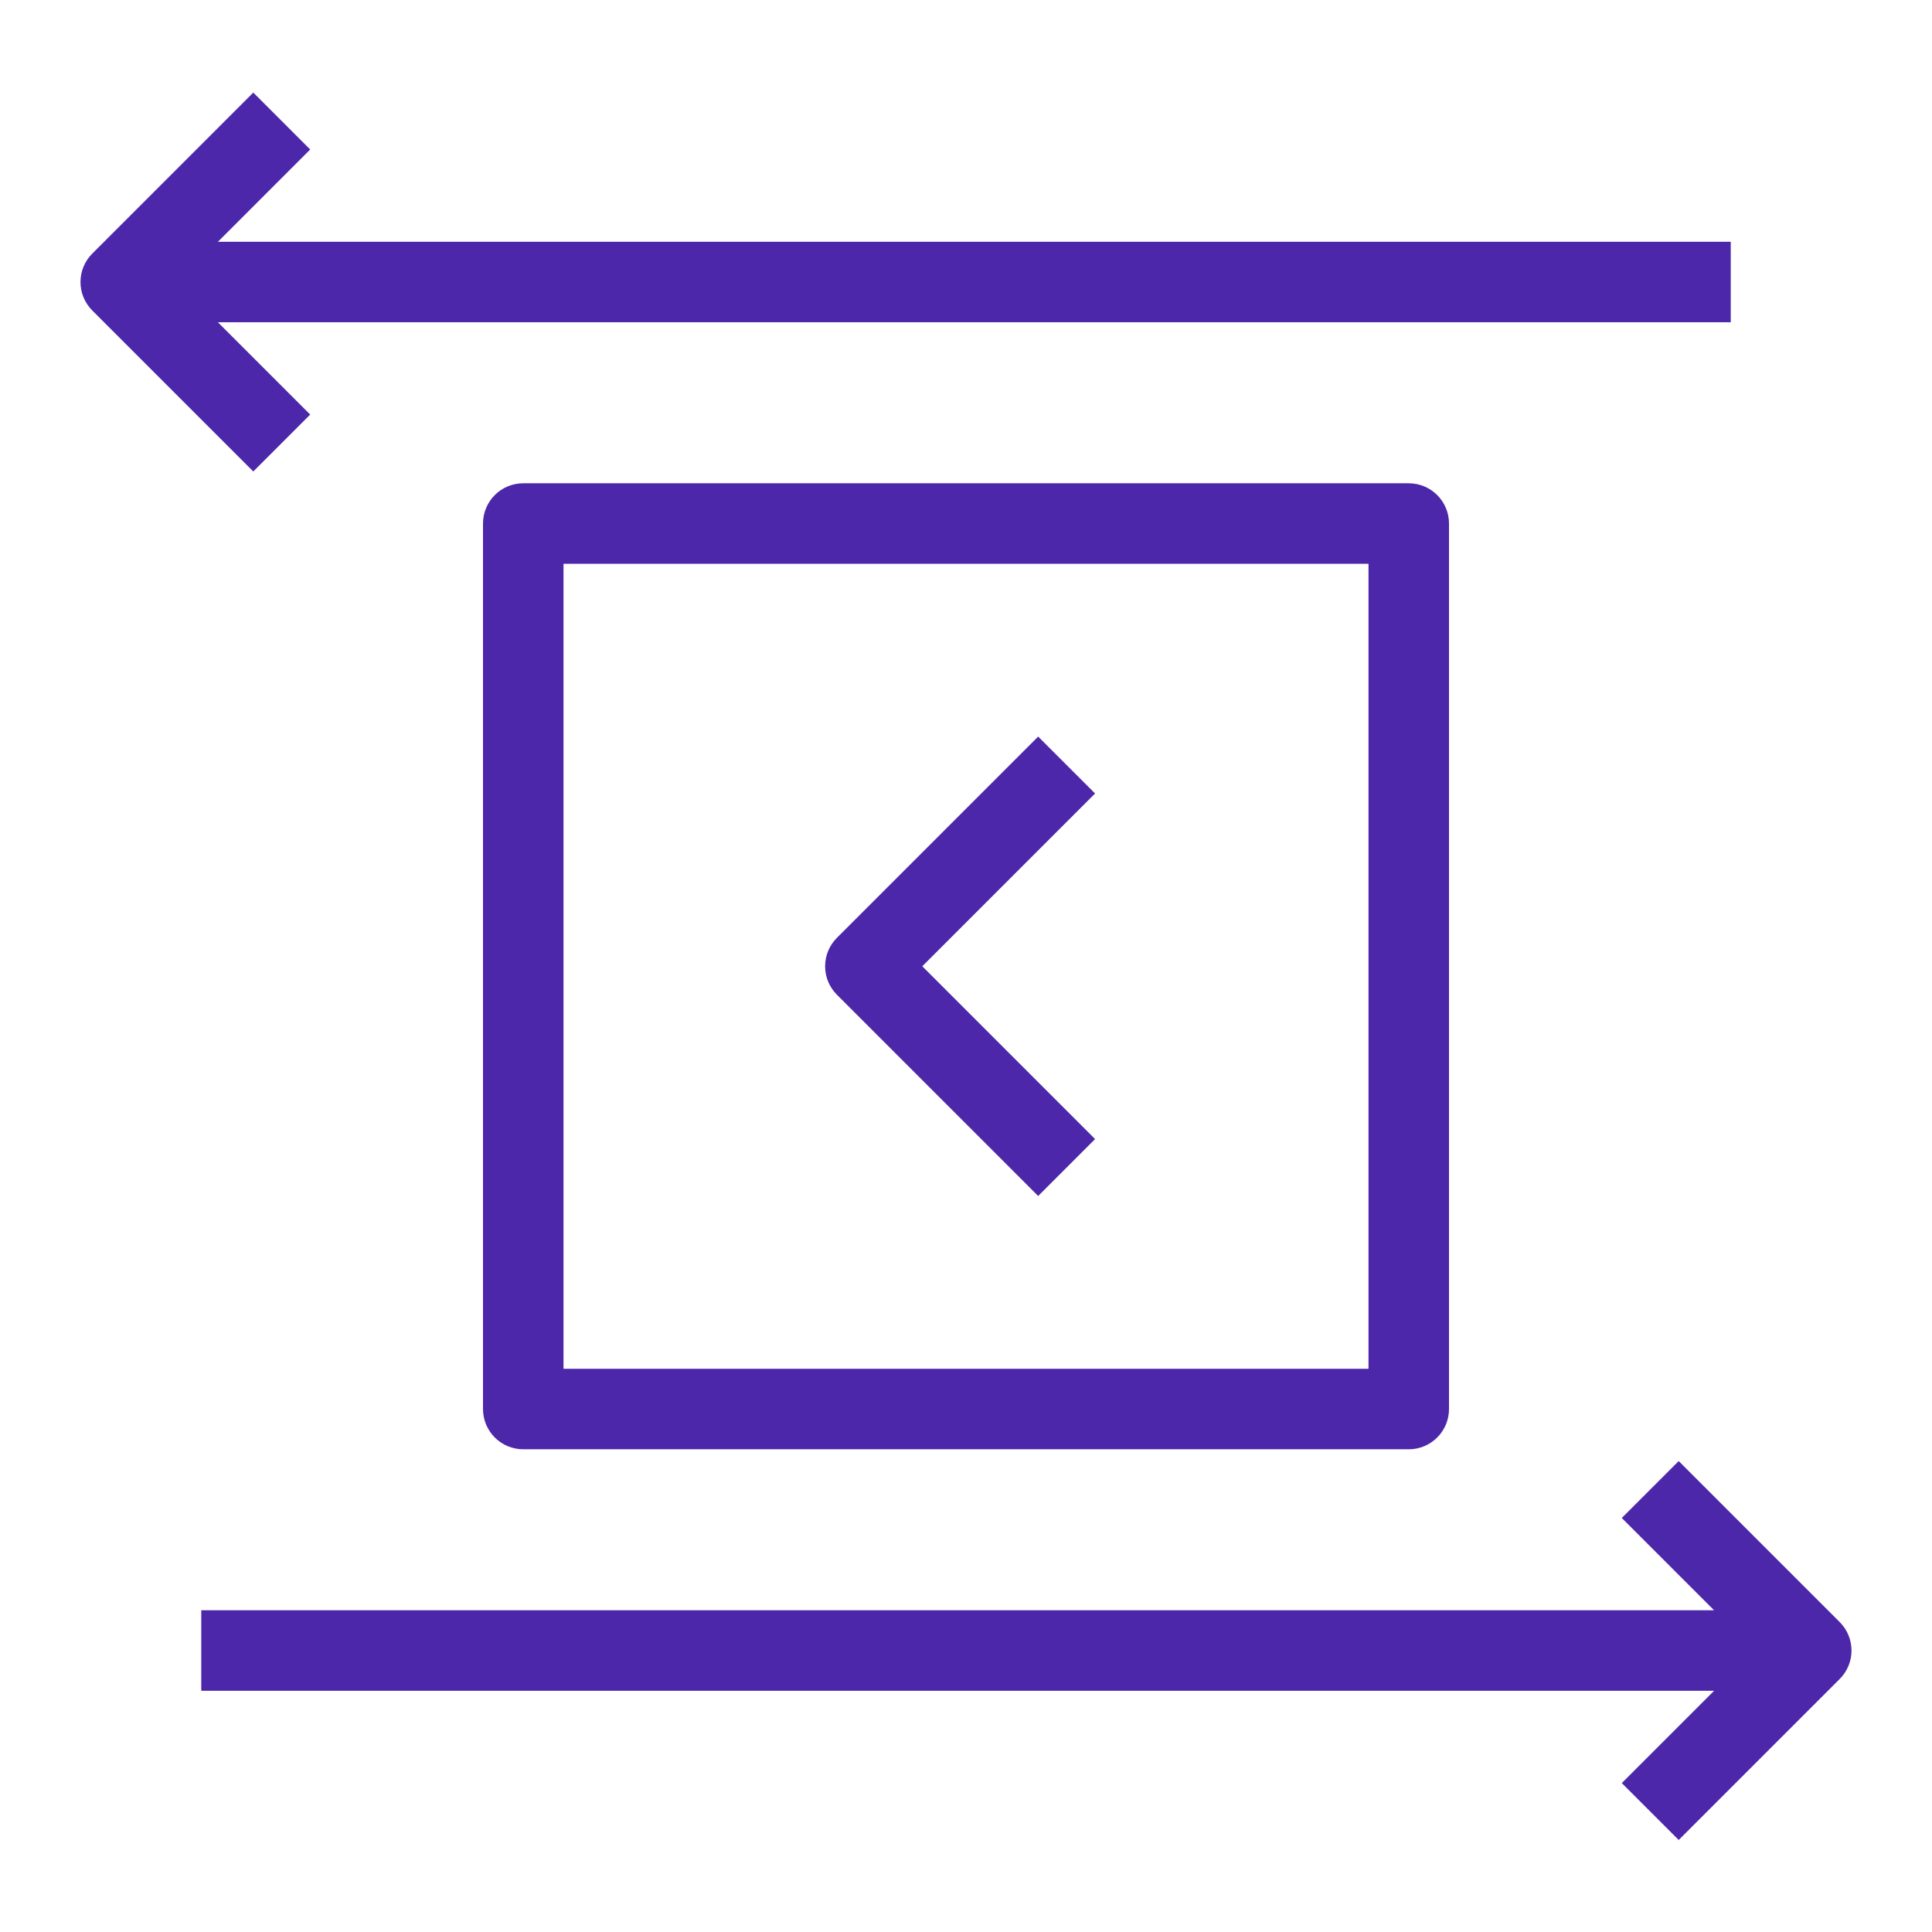 <svg width="48px" height="48px" viewBox="0 0 48 48" version="1.1" xmlns="http://www.w3.org/2000/svg" xmlns:xlink="http://www.w3.org/1999/xlink"><title>Icon-Resource/Analytics/Res_Icon-AWS-Data-Exchange-for-APIs_48_Light</title><g id="Icon-Resource/Analytics/Res_Icon-AWS-Data-Exchange-for-APIs_48" stroke="none" stroke-width="1" fill="none" fill-rule="evenodd"><path d="M14,34.007 L34,34.007 L34,14.007 L14,14.007 L14,34.007 Z M35,12.007 C35.553,12.007 36,12.455 36,13.007 L36,35.007 C36,35.559 35.553,36.007 35,36.007 L13,36.007 C12.447,36.007 12,35.559 12,35.007 L12,13.007 C12,12.455 12.447,12.007 13,12.007 L35,12.007 Z M25.793,29.714 L27.207,28.3 L22.914,24.007 L27.207,19.714 L25.793,18.3 L20.793,23.3 C20.402,23.691 20.402,24.323 20.793,24.714 L25.793,29.714 Z M7.707,10.3 L5.414,8.007 L43,8.007 L43,6.007 L5.414,6.007 L7.707,3.714 L6.293,2.3 L2.293,6.3 C1.902,6.691 1.902,7.323 2.293,7.714 L6.293,11.714 L7.707,10.3 Z M45.707,41.714 L41.707,45.714 L40.293,44.3 L42.586,42.007 L5,42.007 L5,40.007 L42.586,40.007 L40.293,37.714 L41.707,36.3 L45.707,40.3 C46.098,40.691 46.098,41.323 45.707,41.714 L45.707,41.714 Z" id="Fill-1" fill="#4D27AA"></path></g></svg>